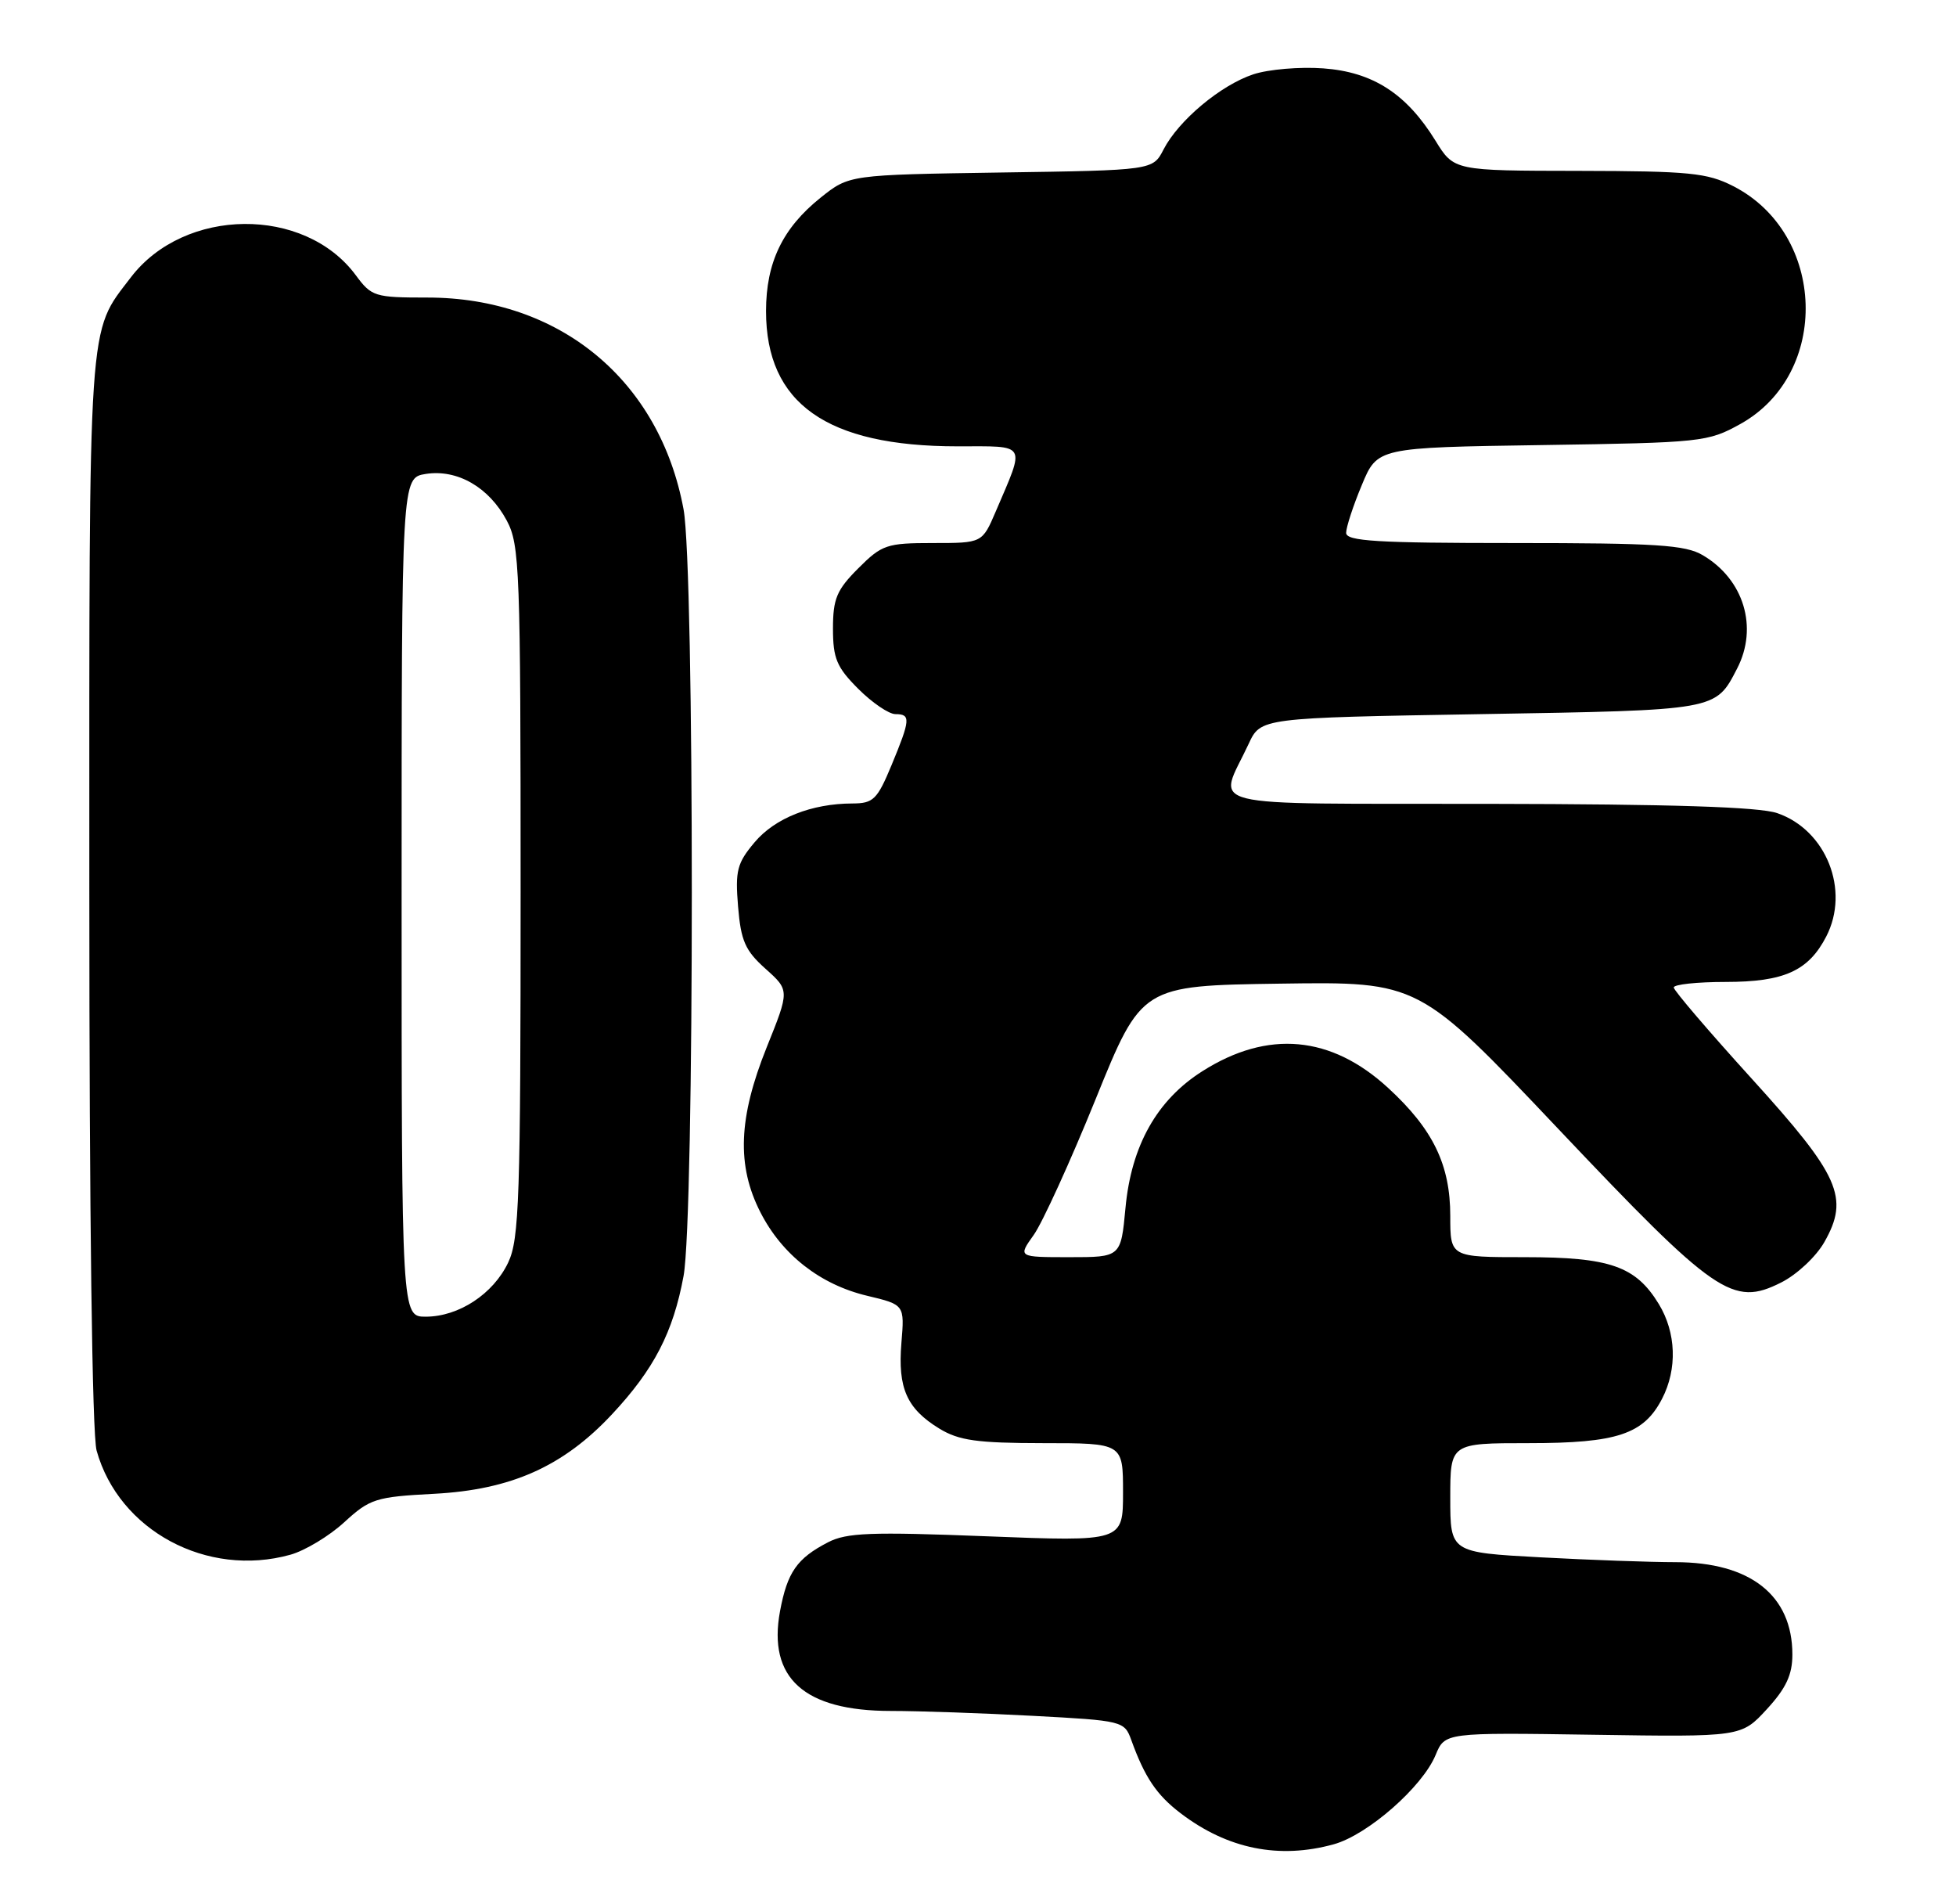 <?xml version="1.0" encoding="UTF-8" standalone="no"?>
<!DOCTYPE svg PUBLIC "-//W3C//DTD SVG 1.1//EN" "http://www.w3.org/Graphics/SVG/1.1/DTD/svg11.dtd" >
<svg xmlns="http://www.w3.org/2000/svg" xmlns:xlink="http://www.w3.org/1999/xlink" version="1.1" viewBox="0 0 263 256">
 <g >
 <path fill="currentColor"
d=" M 179.35 247.92 C 183.91 246.65 191.26 240.21 193.03 235.92 C 194.28 232.90 194.28 232.90 214.21 233.20 C 234.13 233.50 234.13 233.50 237.57 229.76 C 240.15 226.95 241.00 225.14 241.00 222.42 C 241.00 214.45 235.35 210.00 225.26 210.00 C 221.99 210.00 213.84 209.71 207.16 209.35 C 195.00 208.69 195.00 208.69 195.00 201.35 C 195.00 194.00 195.00 194.00 205.55 194.00 C 217.43 194.00 221.01 192.81 223.48 188.03 C 225.55 184.03 225.38 179.14 223.04 175.30 C 219.94 170.21 216.47 169.00 205.05 169.00 C 195.00 169.00 195.00 169.00 195.00 163.46 C 195.00 156.58 192.69 151.81 186.67 146.27 C 178.99 139.19 170.47 138.41 161.67 144.00 C 155.56 147.87 152.11 154.00 151.33 162.38 C 150.71 169.00 150.71 169.00 143.79 169.00 C 136.86 169.00 136.86 169.00 139.00 166.00 C 140.17 164.35 143.92 156.14 147.32 147.75 C 153.50 132.50 153.50 132.50 172.14 132.23 C 190.78 131.96 190.78 131.96 209.50 151.73 C 230.69 174.11 232.97 175.68 239.48 172.41 C 241.60 171.35 244.19 168.93 245.30 166.97 C 248.69 161.00 247.37 158.04 235.53 145.00 C 229.79 138.68 225.07 133.16 225.05 132.75 C 225.02 132.34 228.17 132.00 232.04 132.00 C 239.88 132.00 243.16 130.52 245.55 125.90 C 248.77 119.67 245.56 111.58 238.97 109.31 C 236.55 108.47 224.81 108.10 200.18 108.06 C 160.39 107.99 163.78 108.84 167.89 100.00 C 169.51 96.50 169.51 96.50 199.11 96.00 C 231.02 95.46 230.64 95.53 233.57 89.87 C 236.43 84.34 234.48 77.89 228.96 74.64 C 226.62 73.25 222.72 73.00 203.60 73.00 C 185.16 73.00 181.00 72.75 181.00 71.63 C 181.00 70.88 181.94 67.99 183.10 65.22 C 185.20 60.16 185.20 60.16 207.35 59.83 C 228.80 59.51 229.64 59.42 234.00 57.00 C 246.15 50.25 245.58 31.42 233.04 25.02 C 229.54 23.23 227.13 23.00 212.29 22.97 C 195.50 22.95 195.50 22.95 193.01 18.91 C 189.11 12.59 184.58 9.67 177.91 9.19 C 174.78 8.96 170.55 9.32 168.52 9.99 C 164.14 11.44 158.47 16.18 156.45 20.09 C 155.01 22.89 155.01 22.89 134.59 23.19 C 114.18 23.50 114.18 23.50 110.34 26.57 C 105.23 30.66 103.00 35.29 103.00 41.82 C 103.00 54.24 111.15 60.00 128.75 60.00 C 138.22 60.00 137.88 59.42 133.89 68.75 C 132.07 73.00 132.07 73.00 125.44 73.00 C 119.22 73.00 118.58 73.22 115.40 76.40 C 112.50 79.30 112.00 80.49 112.00 84.50 C 112.00 88.51 112.50 89.70 115.40 92.60 C 117.27 94.47 119.52 96.00 120.40 96.00 C 122.48 96.00 122.42 96.72 119.87 102.87 C 117.95 107.49 117.42 108.00 114.62 108.01 C 109.13 108.02 104.20 109.97 101.46 113.23 C 99.10 116.03 98.84 117.05 99.24 121.87 C 99.62 126.48 100.20 127.79 102.93 130.23 C 106.17 133.13 106.17 133.13 103.08 140.81 C 99.28 150.27 99.03 156.69 102.25 162.98 C 105.16 168.68 110.29 172.69 116.60 174.19 C 121.63 175.39 121.63 175.39 121.20 180.55 C 120.70 186.62 121.93 189.37 126.31 192.05 C 128.95 193.65 131.37 193.99 140.25 194.00 C 151.00 194.00 151.00 194.00 151.00 200.62 C 151.00 207.24 151.00 207.24 132.65 206.52 C 117.10 205.91 113.84 206.03 111.33 207.33 C 107.16 209.49 105.86 211.34 104.88 216.59 C 103.21 225.58 108.12 230.00 119.79 230.00 C 123.58 230.00 132.19 230.30 138.93 230.66 C 150.94 231.30 151.19 231.36 152.11 233.91 C 153.92 238.92 155.51 241.29 158.74 243.75 C 165.05 248.56 171.99 249.96 179.35 247.92 Z  M 39.04 209.00 C 40.99 208.46 44.25 206.50 46.28 204.64 C 49.74 201.47 50.51 201.22 58.35 200.81 C 68.71 200.27 75.73 197.14 82.28 190.13 C 87.93 184.09 90.51 179.11 91.91 171.53 C 93.39 163.54 93.39 76.46 91.91 68.47 C 88.70 51.12 75.26 40.00 57.49 40.00 C 50.39 40.00 49.96 39.87 47.84 37.00 C 40.95 27.68 24.80 27.84 17.59 37.29 C 11.78 44.91 12.00 41.69 12.01 119.72 C 12.01 163.21 12.39 192.88 12.99 195.00 C 15.98 205.75 27.83 212.12 39.04 209.00 Z  M 54.00 120.61 C 54.00 64.23 54.00 64.23 57.25 63.71 C 61.49 63.05 65.74 65.49 68.14 69.98 C 69.88 73.24 70.00 76.52 70.00 119.83 C 70.00 161.07 69.82 166.59 68.33 169.72 C 66.32 173.95 61.69 176.99 57.25 177.00 C 54.00 177.00 54.00 177.00 54.00 120.61 Z "/>
</g>
</svg>